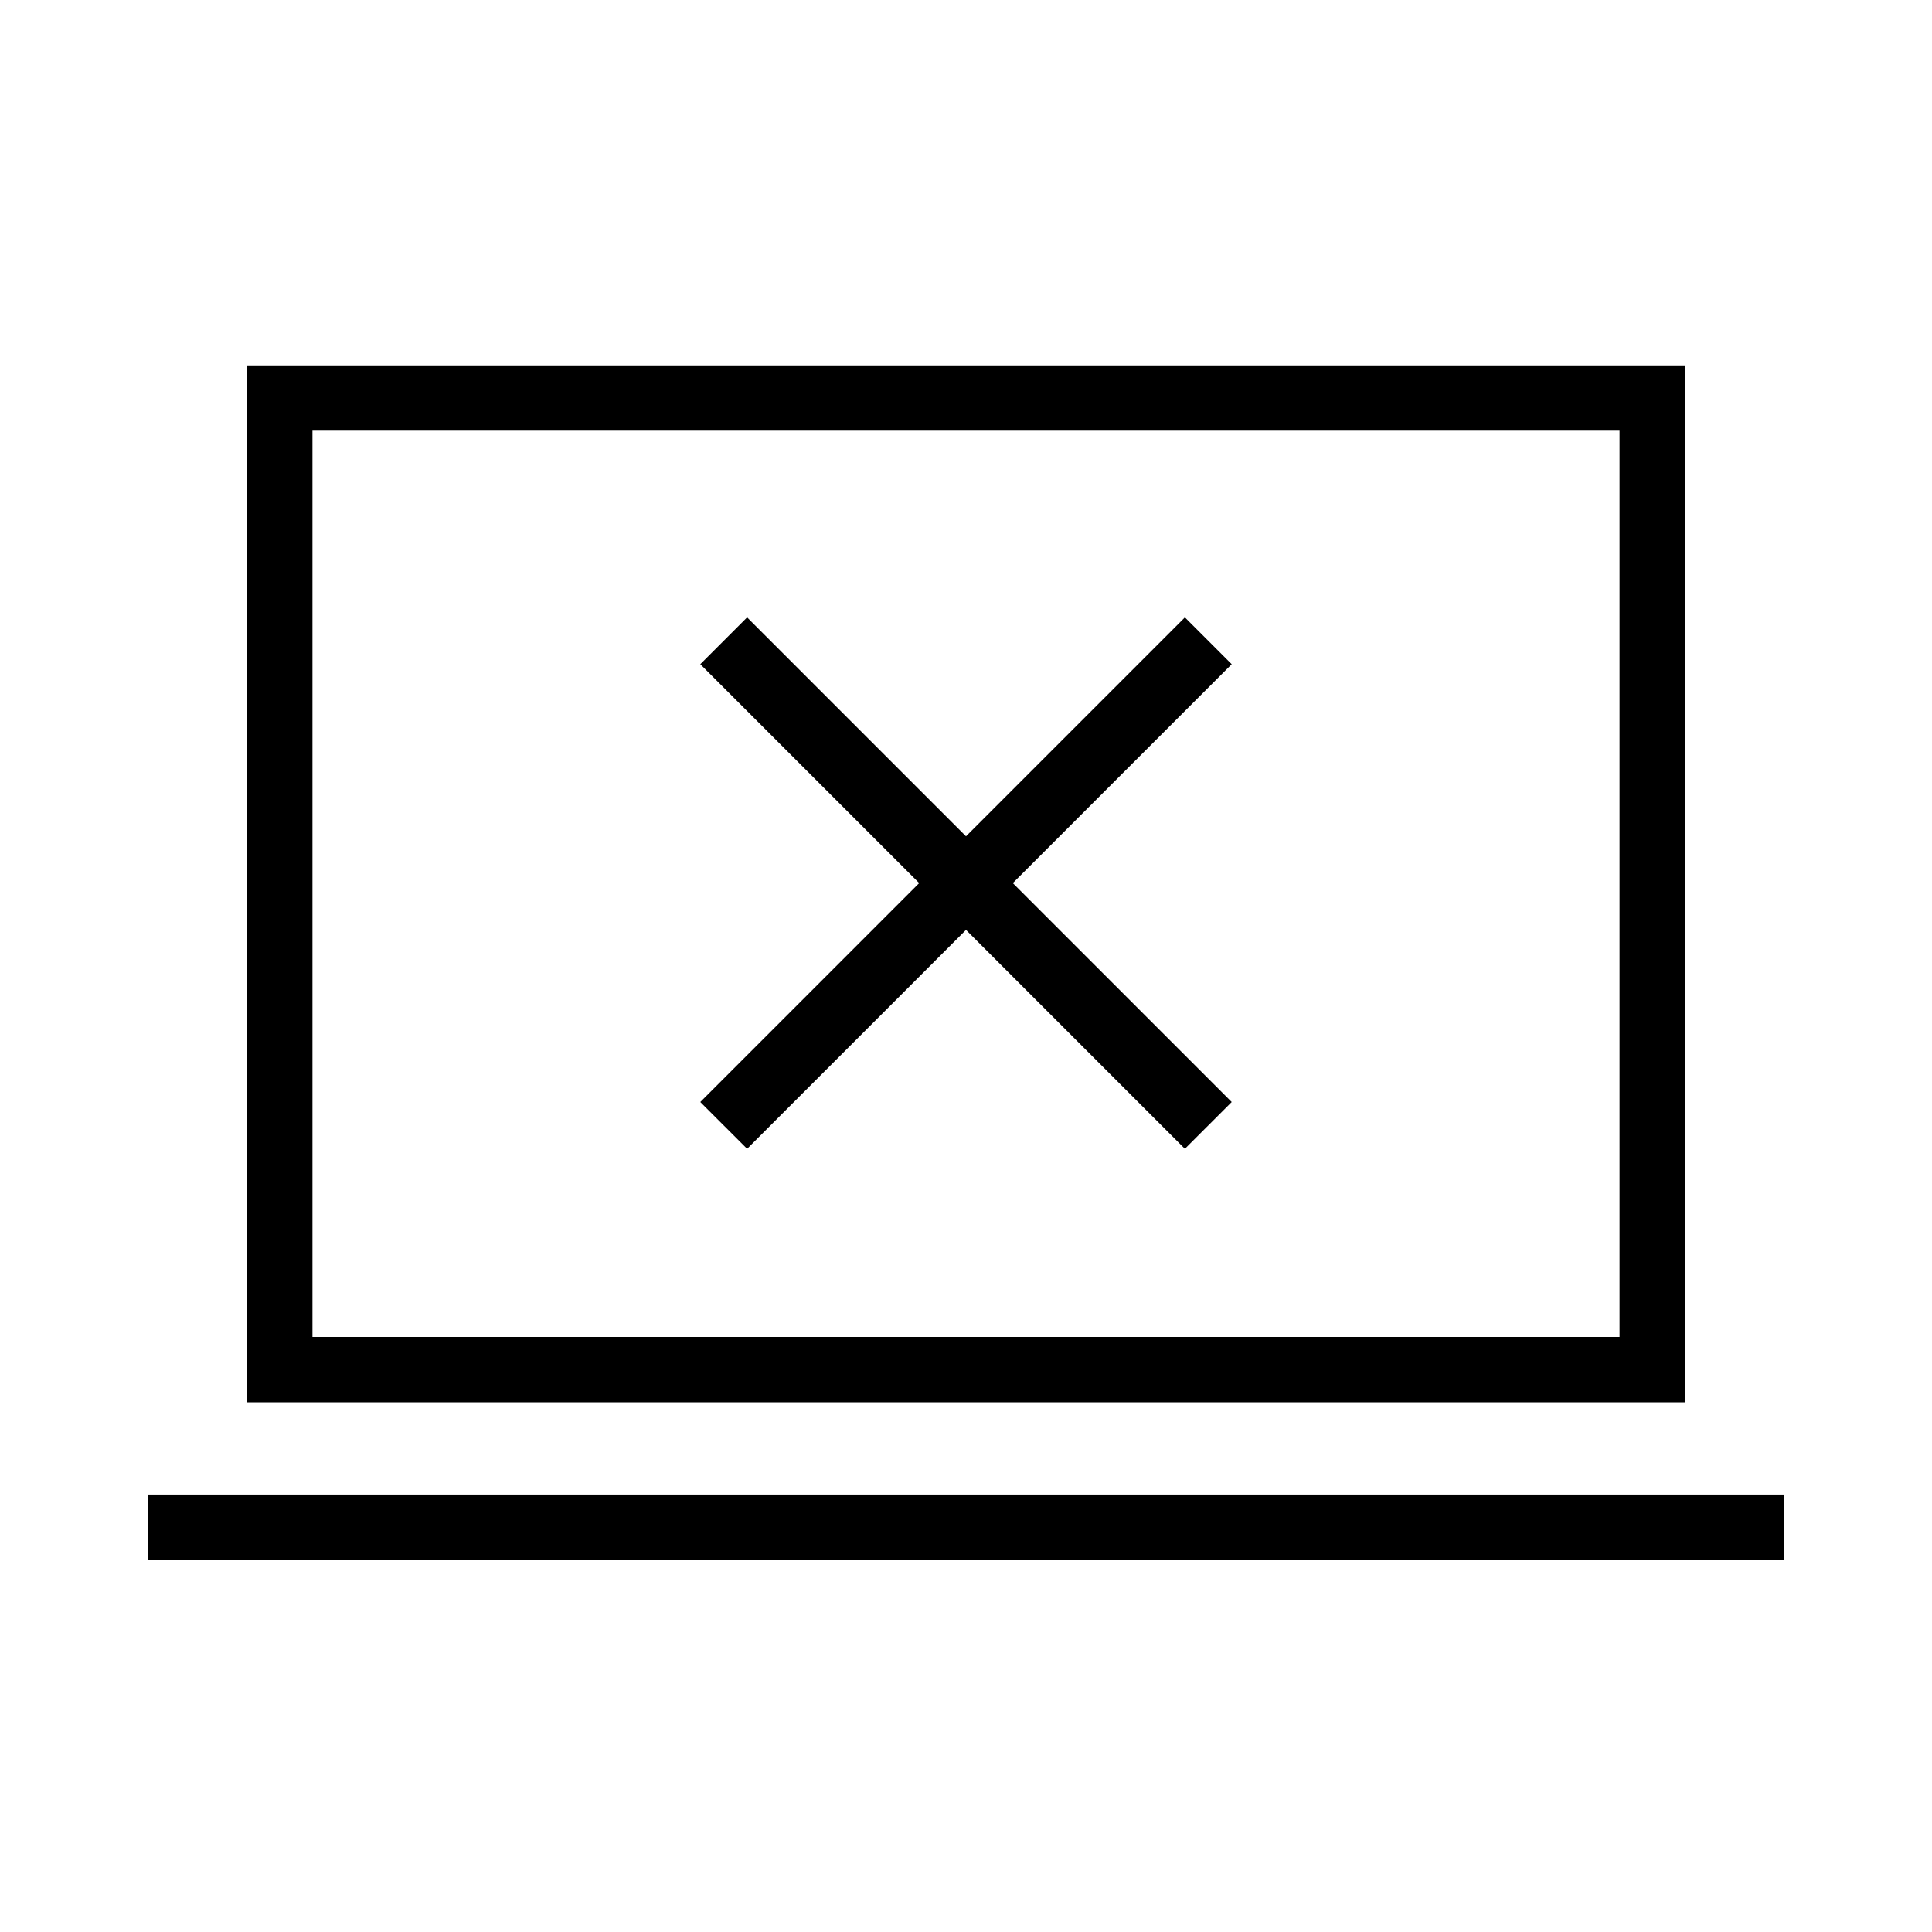 <svg xmlns="http://www.w3.org/2000/svg" height="40" viewBox="0 -960 960 960" width="40"><path d="M371.23-389.17 480-497.94l108.77 108.77 23.26-23.25-108.77-108.77 108.77-108.77-23.26-23.26L480-544.45 371.23-653.22l-23.26 23.26 108.77 108.77-108.77 108.77 23.26 23.25ZM73.59-184.92v-32.44h812.82v32.44H73.59Zm49.23-78.31v-515.21h714.36v515.21H122.82Zm32.44-32.44h649.48V-746H155.26v450.33Zm0 0V-746v450.33Z"/></svg>